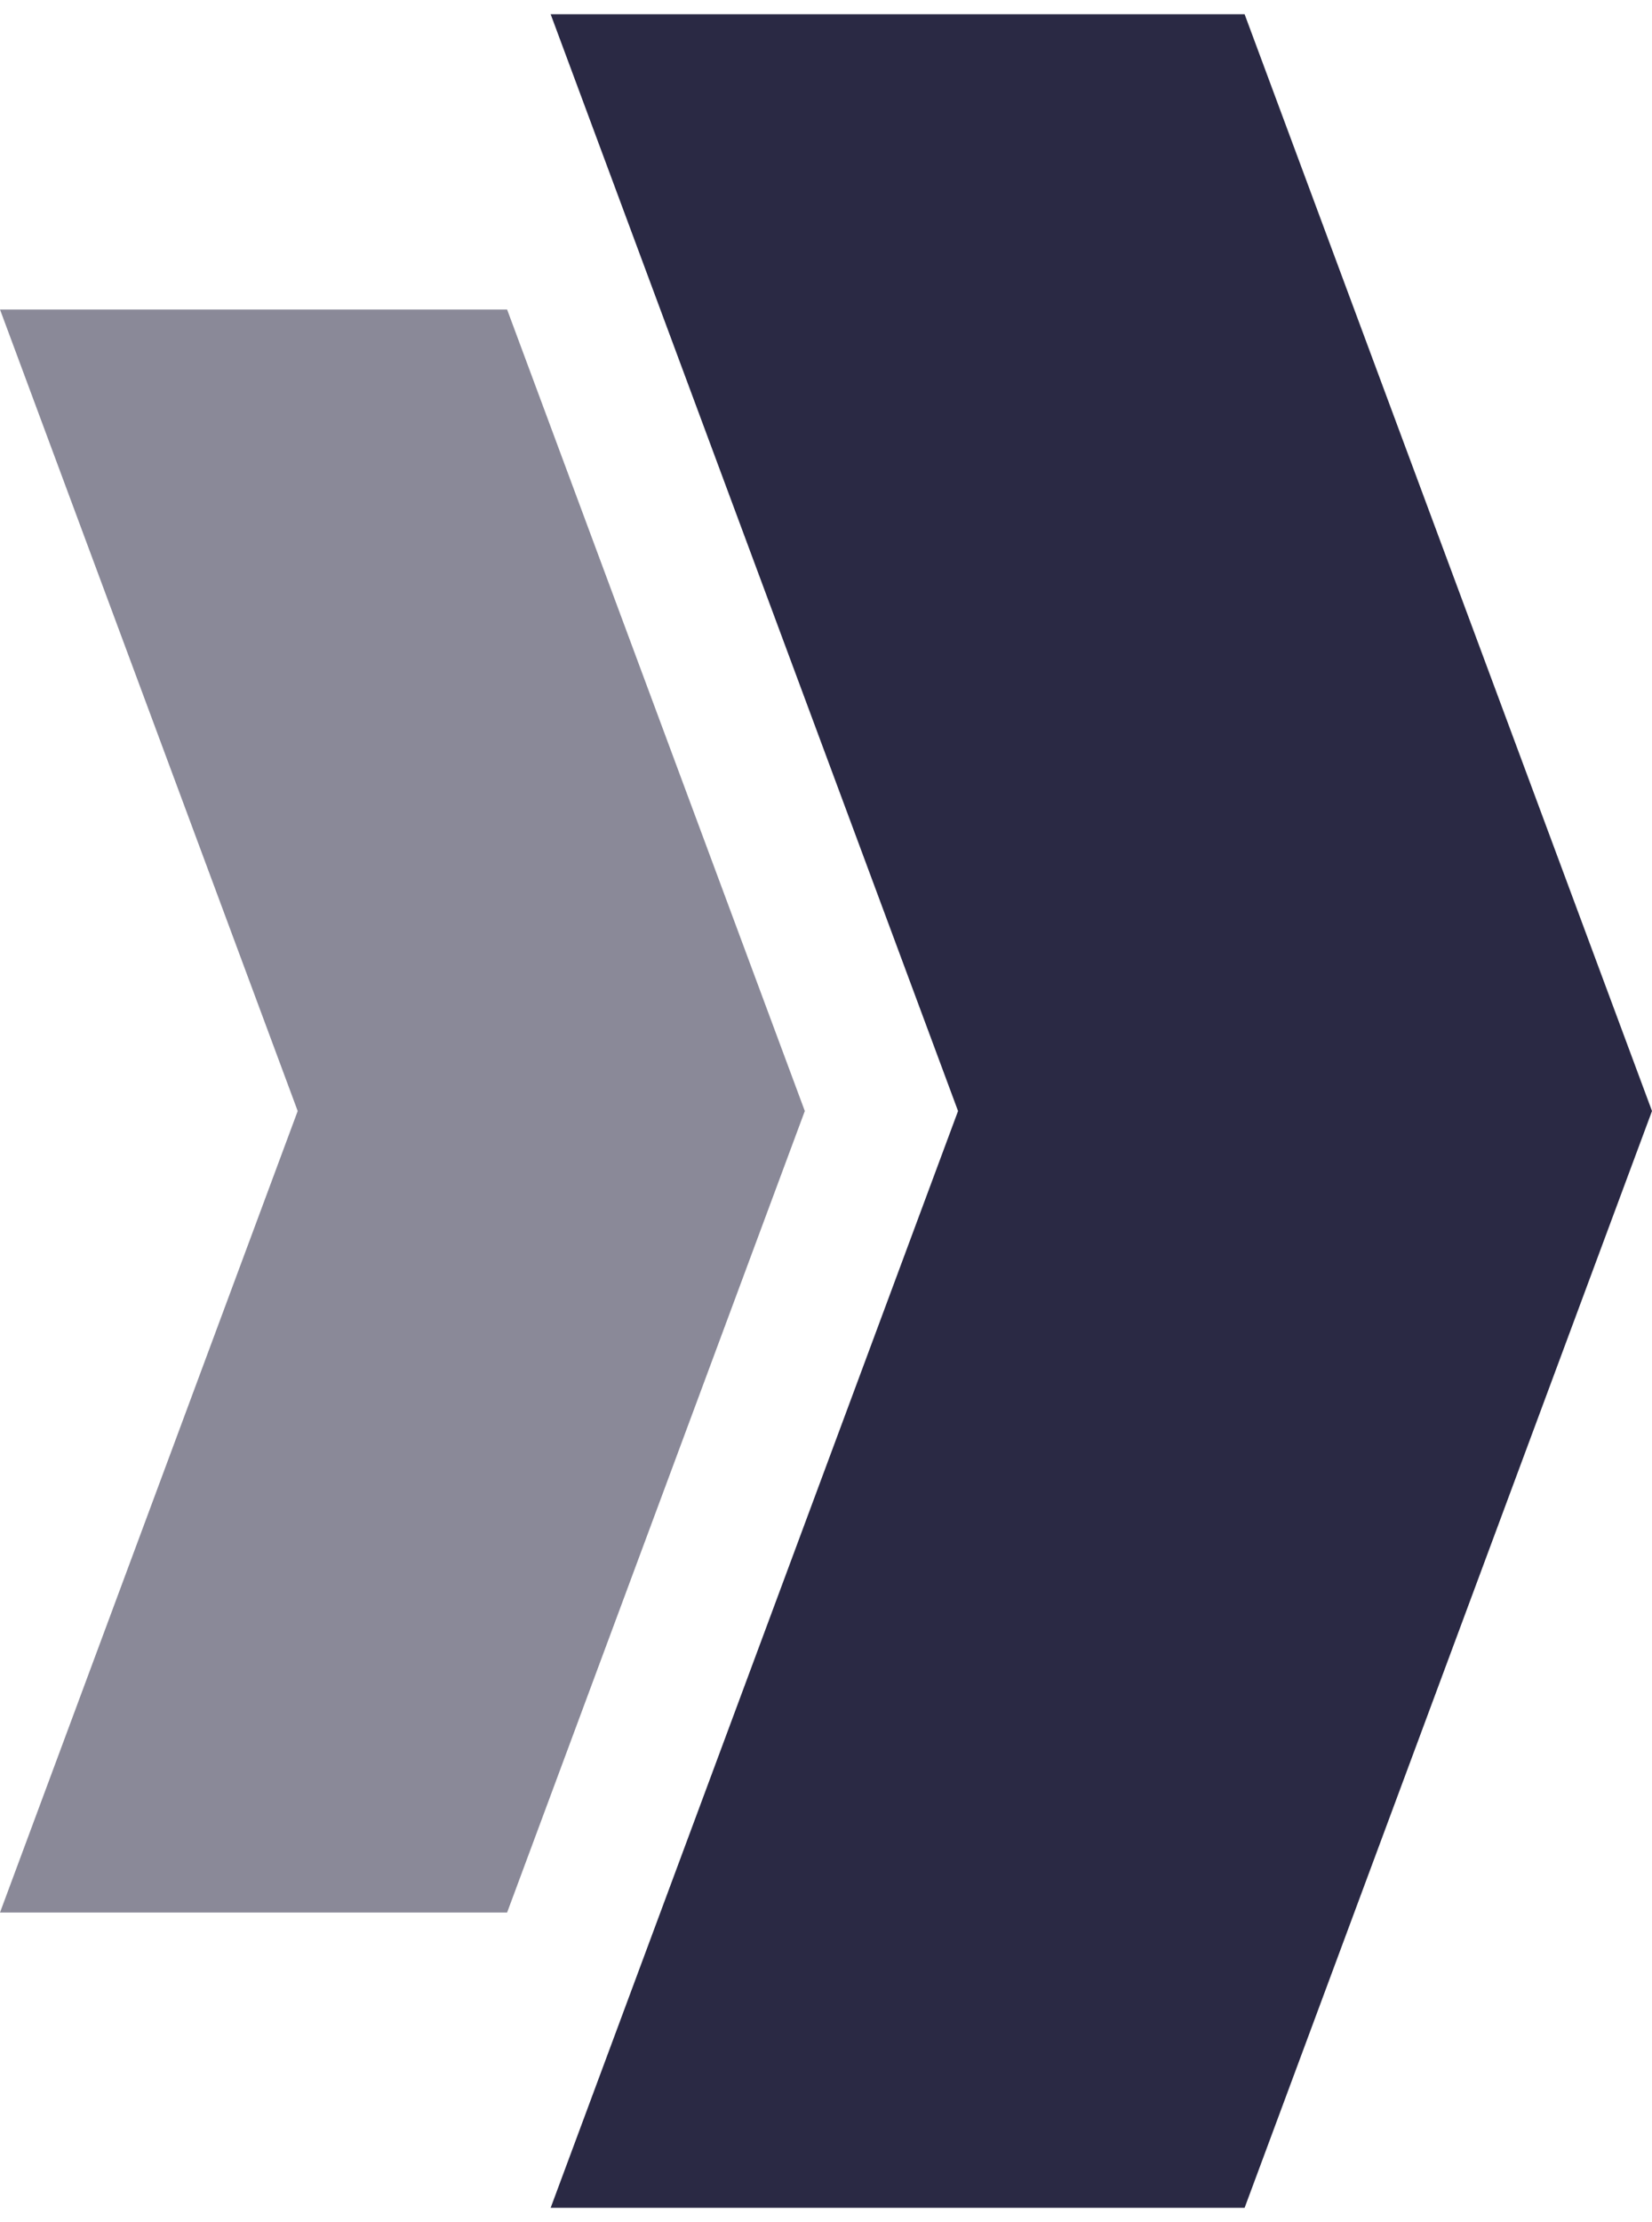 <svg width="58" height="78" viewBox="0 0 58 78" fill="none" xmlns="http://www.w3.org/2000/svg">
    <path d="M19.333 0.5H43.697L58 39L43.697 77.5H19.333L33.636 39L19.333 0.5Z" fill="#2A2944"/>
    <path opacity="0.55" d="M0 10.865H17.804L28.256 39L17.804 67.135H0L10.452 39L0 10.865Z" fill="#2A2944"/>
</svg>
